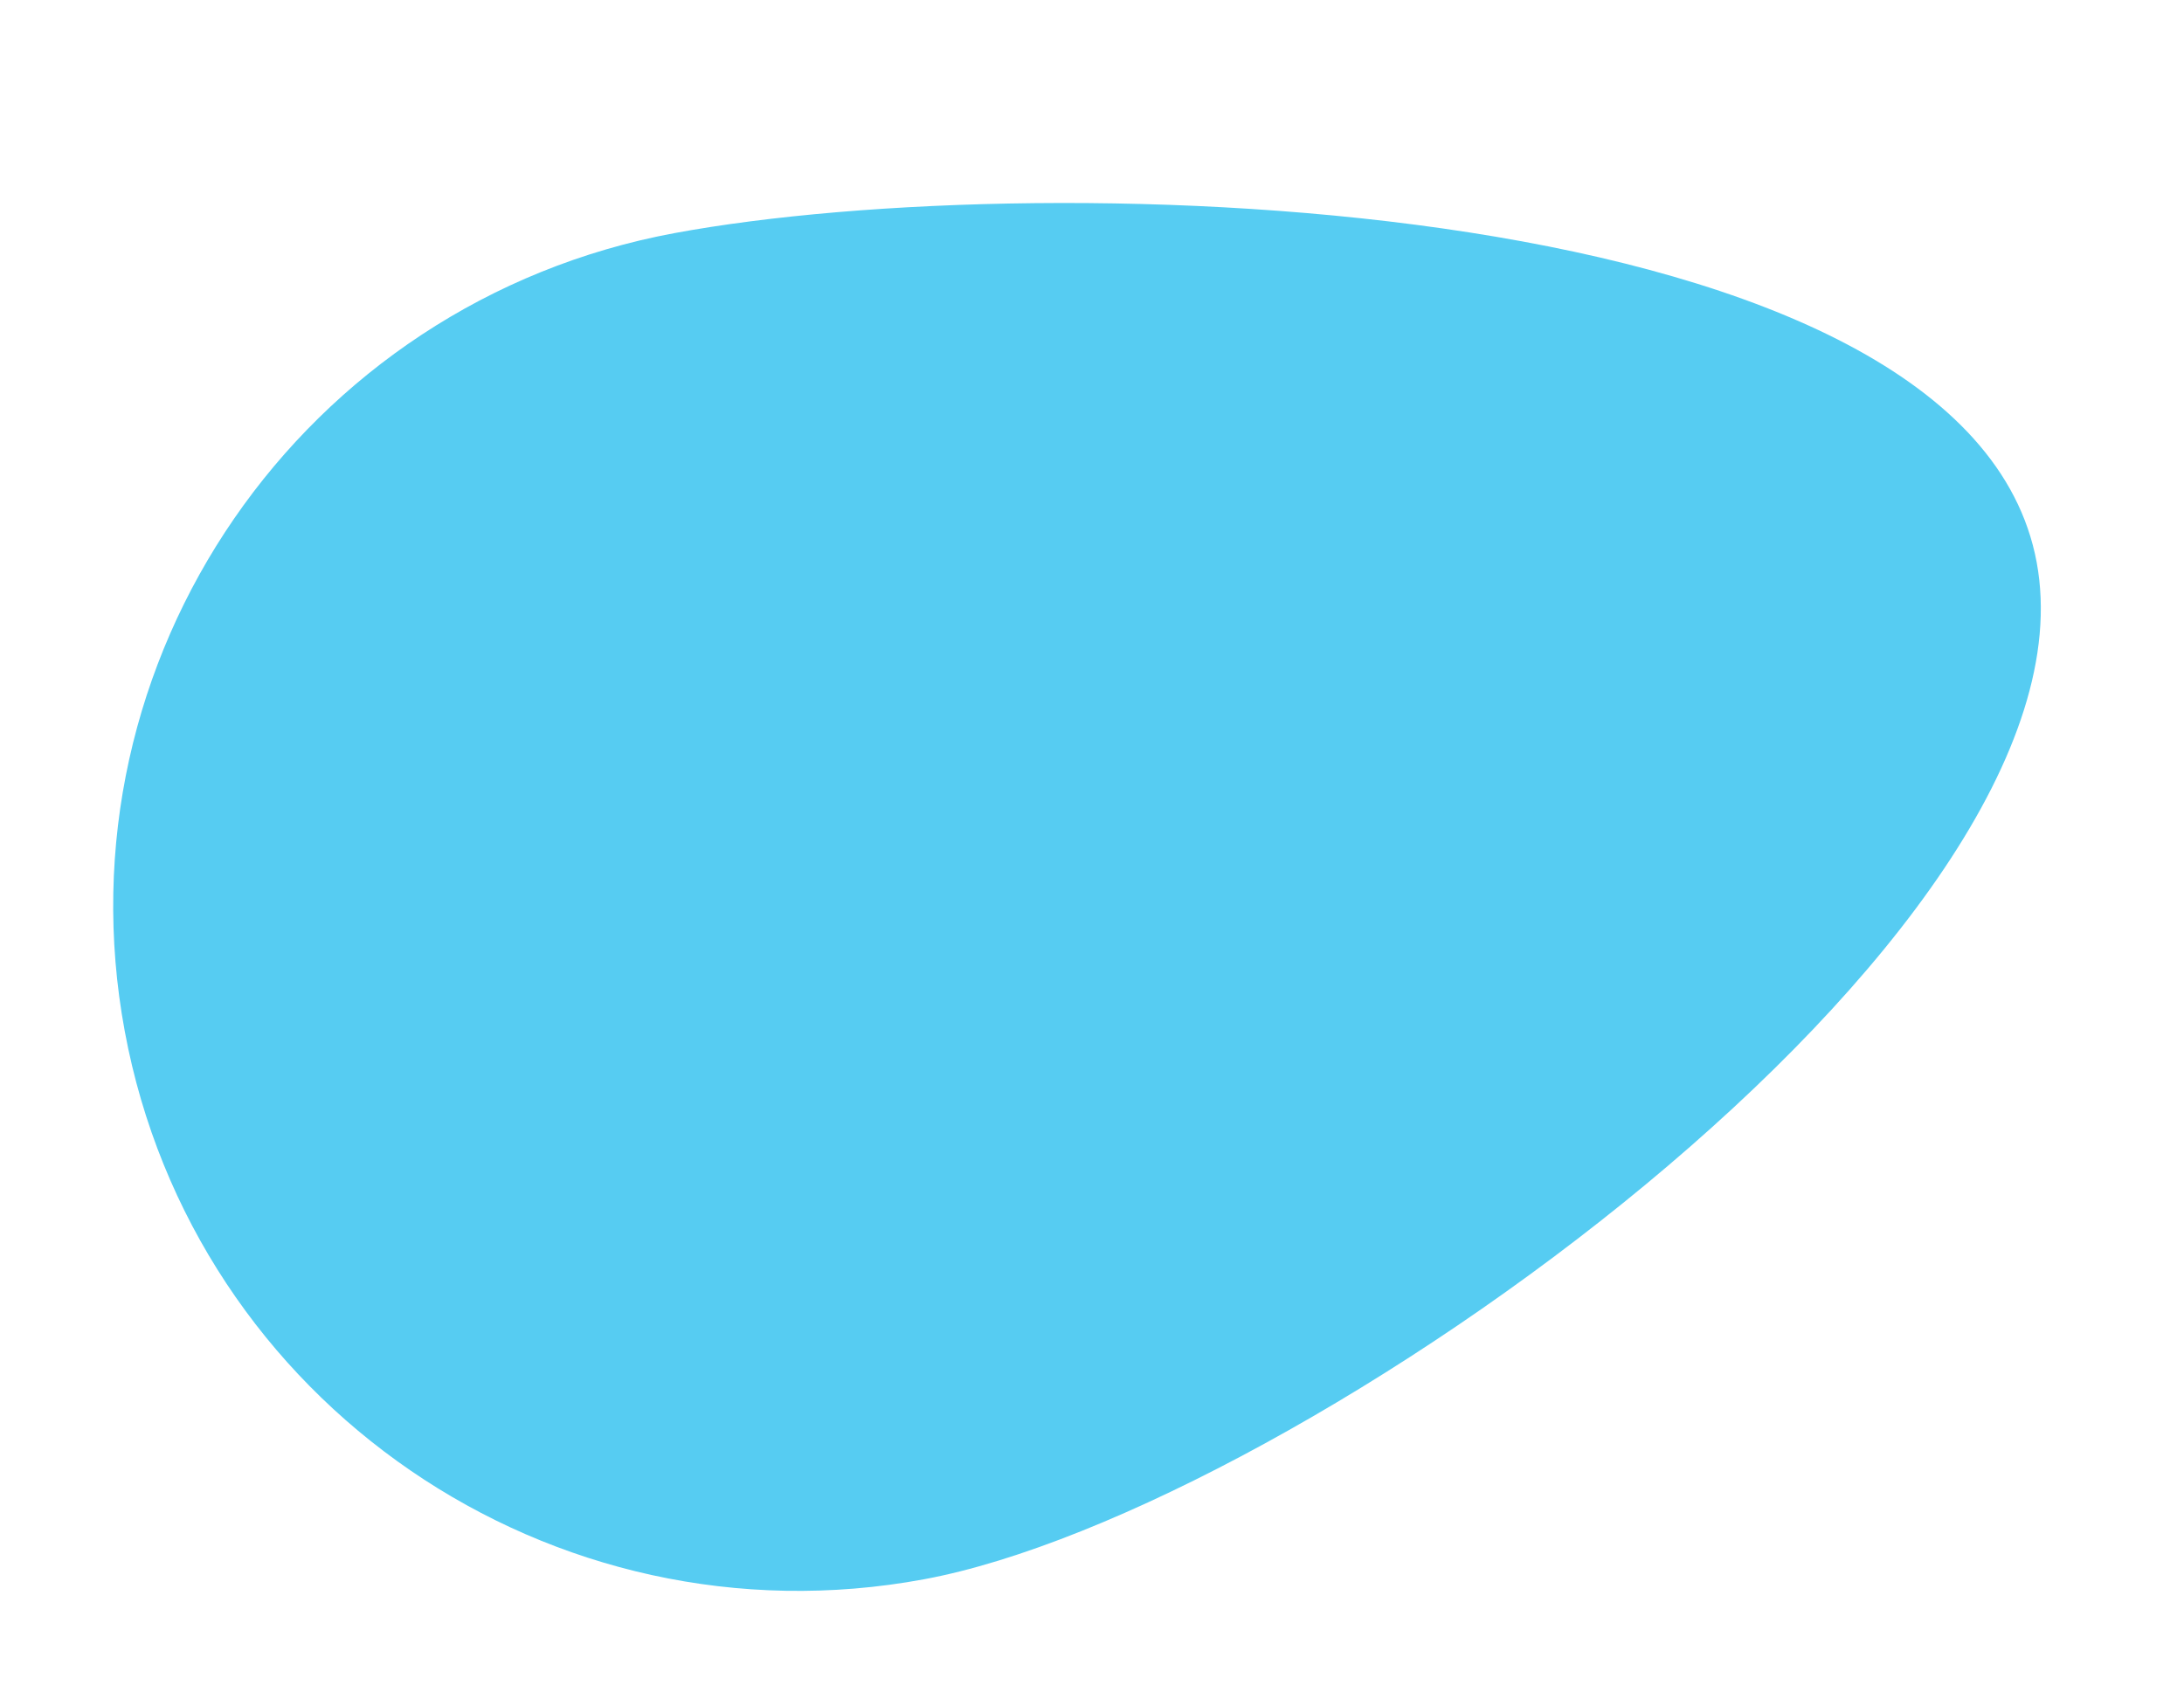 <svg width="1028" height="803" viewBox="0 0 1028 803" fill="none" xmlns="http://www.w3.org/2000/svg">
<path d="M434.938 743.417C259.587 775.913 91.147 660.401 58.718 485.412C26.289 310.424 142.151 142.225 317.502 109.728C492.854 77.232 926.232 89.742 958.661 264.73C991.09 439.718 610.29 710.92 434.938 743.417Z" fill="#56CCF2"/>
</svg>
